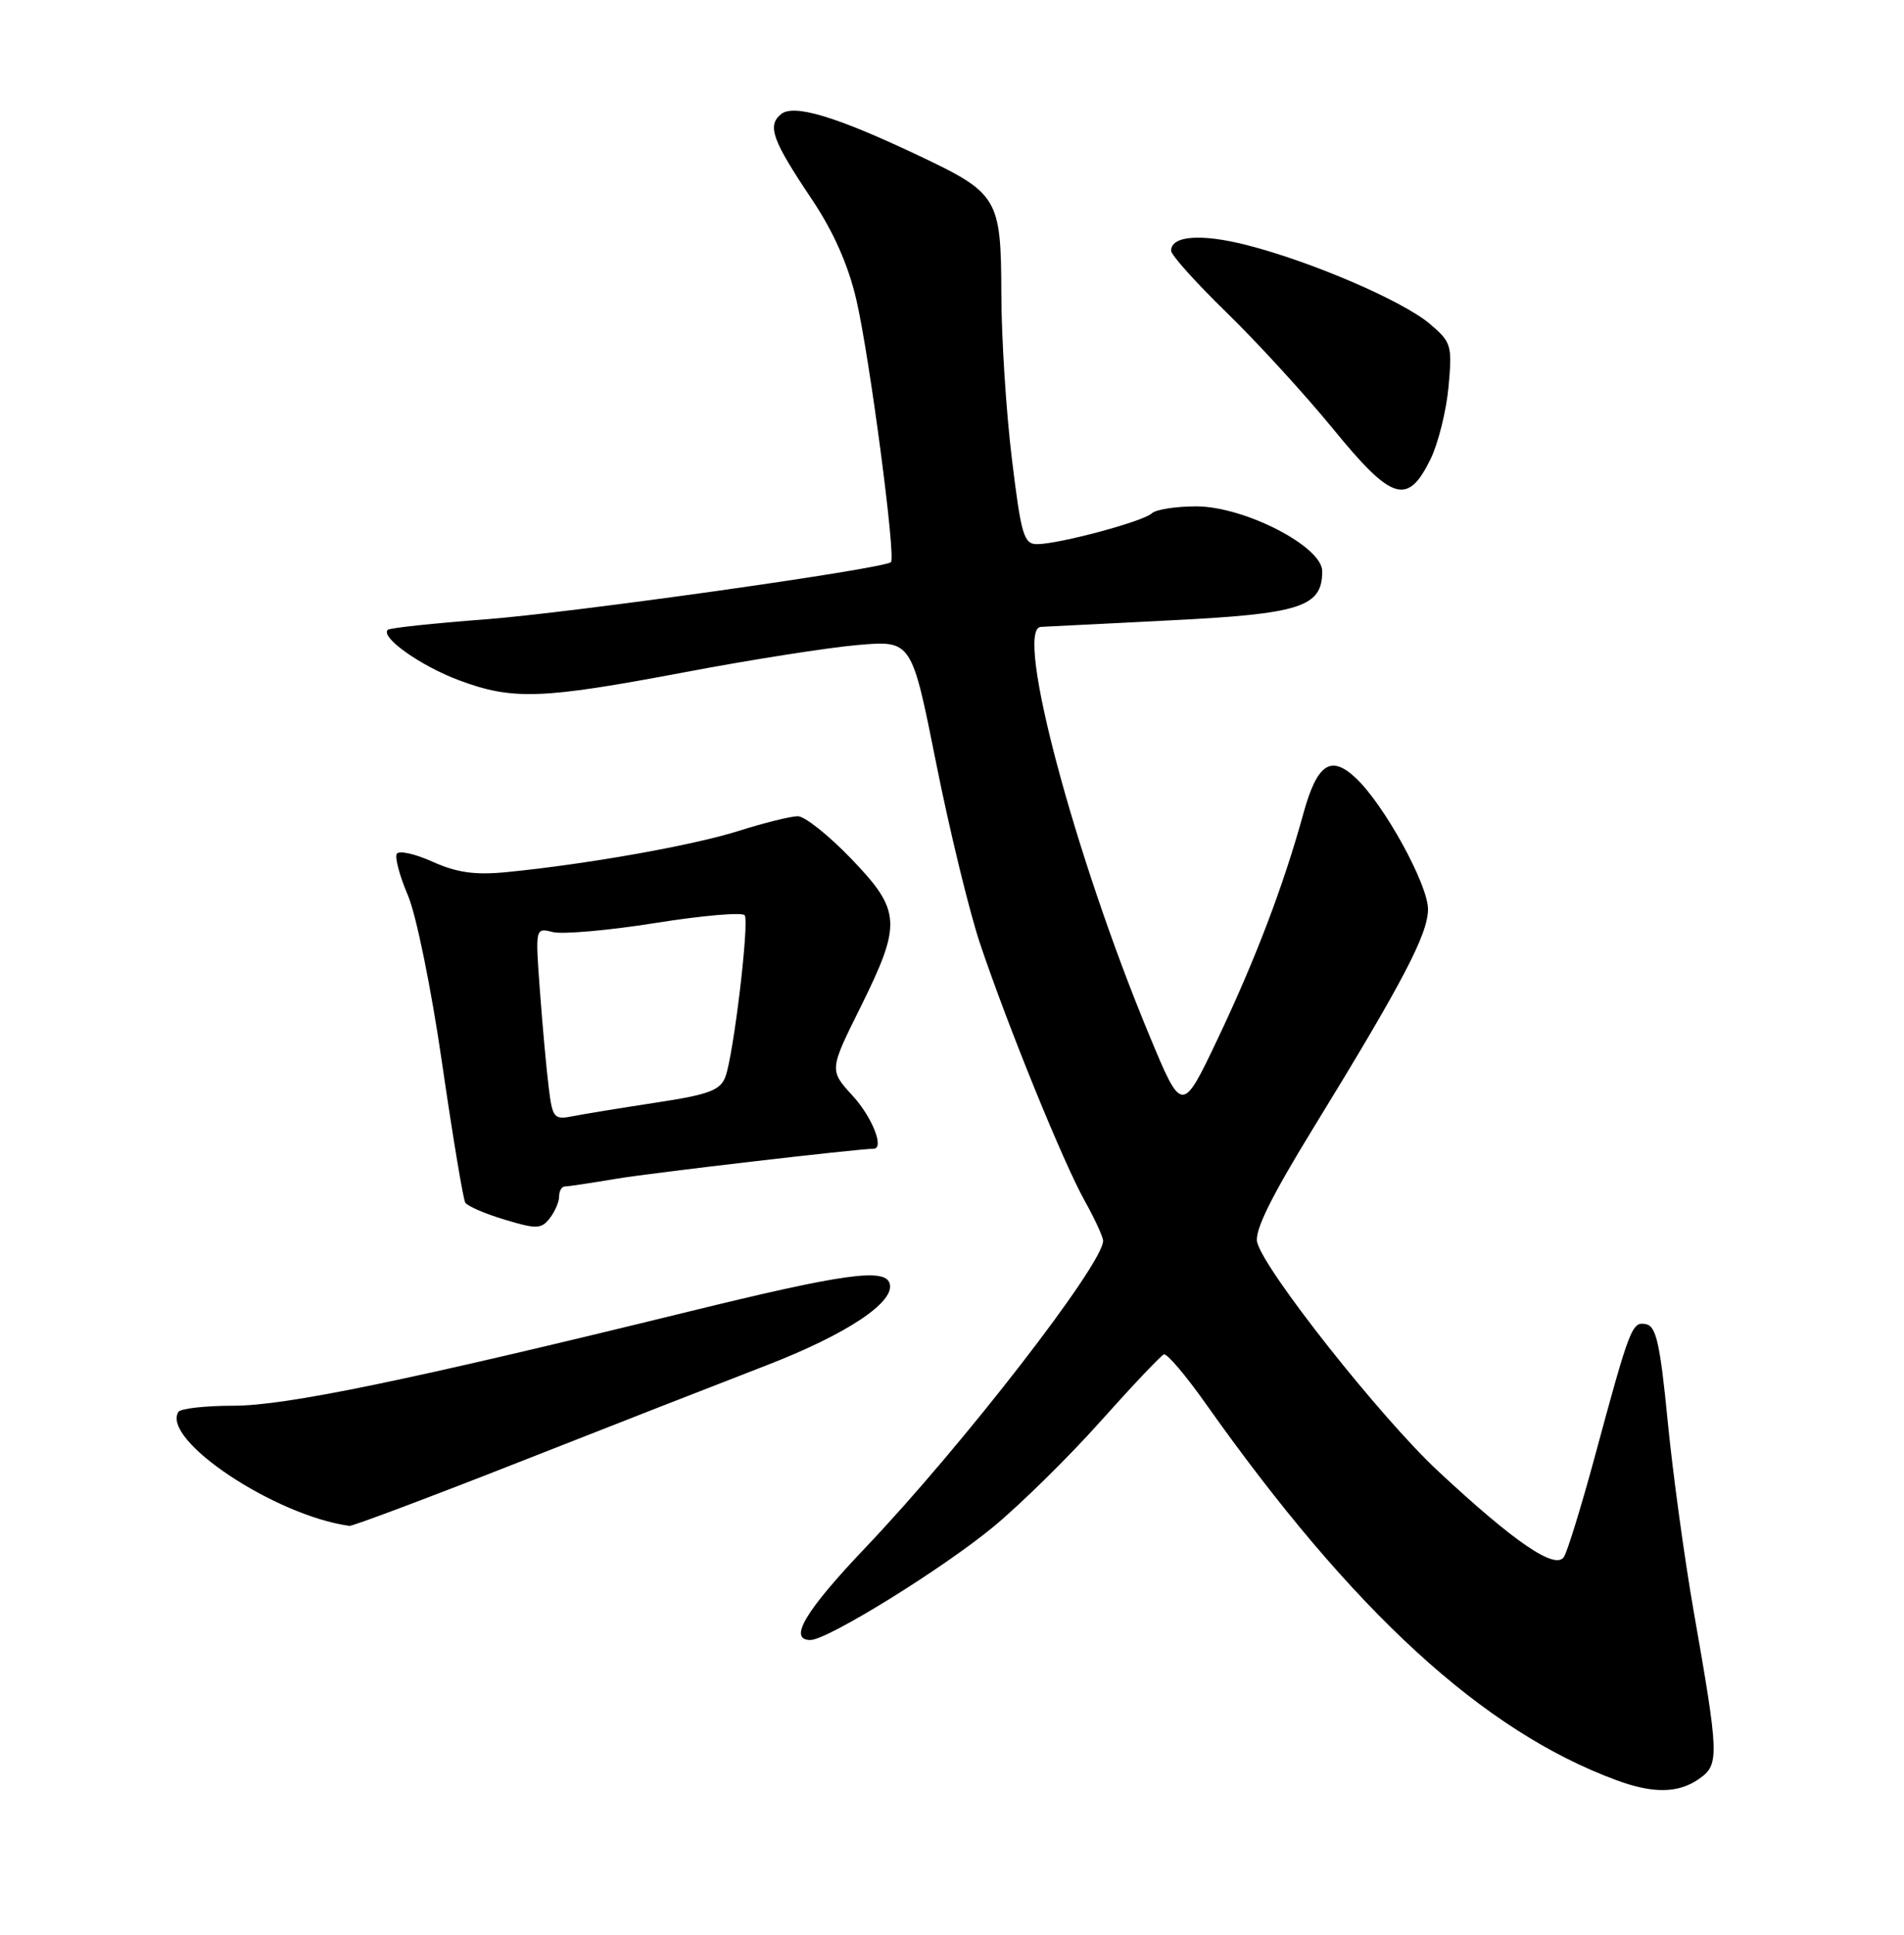<?xml version="1.0" encoding="UTF-8" standalone="no"?>
<!DOCTYPE svg PUBLIC "-//W3C//DTD SVG 1.1//EN" "http://www.w3.org/Graphics/SVG/1.1/DTD/svg11.dtd" >
<svg xmlns="http://www.w3.org/2000/svg" xmlns:xlink="http://www.w3.org/1999/xlink" version="1.1" viewBox="0 0 252 256">
 <g >
 <path fill="currentColor"
d=" M 224.87 235.38 C 227.58 233.48 227.54 232.45 224.13 213.00 C 222.93 206.12 221.39 194.88 220.72 188.01 C 219.72 177.80 219.20 175.46 217.85 175.21 C 215.99 174.85 215.74 175.49 210.99 193.06 C 209.26 199.41 207.47 205.23 207.00 205.99 C 205.89 207.80 200.43 204.07 190.28 194.60 C 182.65 187.47 167.35 168.12 166.39 164.38 C 166.01 162.89 168.18 158.47 173.75 149.38 C 185.69 129.92 189.00 123.60 189.00 120.30 C 189.00 117.02 183.19 106.46 179.45 102.95 C 176.12 99.82 174.32 101.05 172.49 107.70 C 169.88 117.17 166.19 126.88 161.17 137.45 C 156.44 147.40 156.44 147.40 152.10 136.95 C 142.18 113.09 134.23 83.19 137.75 82.95 C 138.16 82.92 145.82 82.54 154.76 82.09 C 172.18 81.23 175.00 80.32 175.00 75.58 C 175.00 72.30 164.68 67.00 158.32 67.00 C 155.62 67.00 152.97 67.42 152.45 67.92 C 151.35 68.99 140.14 72.00 137.25 72.00 C 135.51 72.00 135.15 70.79 133.93 60.75 C 133.17 54.56 132.54 44.71 132.53 38.86 C 132.49 26.19 132.12 25.57 121.55 20.57 C 110.62 15.39 105.04 13.72 103.36 15.11 C 101.52 16.64 102.21 18.56 107.41 26.31 C 110.30 30.62 112.25 35.01 113.33 39.62 C 115.08 47.14 118.60 73.75 117.92 74.38 C 116.96 75.27 75.56 81.10 64.14 81.96 C 57.34 82.47 51.57 83.09 51.32 83.34 C 50.33 84.33 55.66 88.10 60.72 90.00 C 67.85 92.66 71.63 92.53 90.50 88.97 C 99.30 87.30 109.69 85.67 113.58 85.34 C 120.66 84.74 120.66 84.74 123.90 100.96 C 125.68 109.89 128.30 120.64 129.71 124.85 C 133.38 135.76 140.69 153.74 143.56 158.88 C 144.90 161.28 146.00 163.67 146.00 164.18 C 146.00 167.26 127.41 191.26 114.56 204.76 C 106.56 213.17 104.28 217.00 107.26 217.00 C 109.52 217.00 124.76 207.57 131.48 202.02 C 135.09 199.03 141.49 192.74 145.68 188.04 C 149.88 183.34 153.64 179.37 154.04 179.21 C 154.44 179.04 156.93 181.97 159.57 185.71 C 179.08 213.28 196.27 229.04 213.97 235.56 C 218.82 237.35 222.14 237.29 224.87 235.38 Z  M 68.75 193.44 C 80.71 188.73 95.39 183.00 101.36 180.69 C 112.11 176.54 118.60 172.22 117.73 169.77 C 117.03 167.77 111.44 168.57 91.18 173.54 C 54.03 182.65 37.85 186.00 30.92 186.00 C 27.18 186.00 23.89 186.37 23.61 186.82 C 21.33 190.52 36.38 200.54 46.25 201.90 C 46.65 201.95 56.78 198.15 68.75 193.44 Z  M 74.00 158.31 C 74.00 157.59 74.34 157.00 74.75 156.99 C 75.16 156.99 78.20 156.54 81.50 155.98 C 86.13 155.20 113.58 152.00 115.61 152.00 C 117.09 152.00 115.47 147.87 112.88 145.02 C 109.75 141.60 109.75 141.60 113.88 133.29 C 119.39 122.17 119.28 120.51 112.63 113.59 C 109.67 110.52 106.51 108.00 105.59 108.00 C 104.67 108.00 101.12 108.88 97.71 109.96 C 91.57 111.89 77.64 114.36 67.00 115.40 C 62.86 115.80 60.46 115.46 57.27 114.03 C 54.95 112.98 52.81 112.50 52.52 112.97 C 52.23 113.44 52.89 115.90 53.98 118.45 C 55.09 121.04 57.08 130.80 58.51 140.68 C 59.92 150.37 61.30 158.67 61.58 159.13 C 61.87 159.59 64.21 160.61 66.80 161.38 C 70.99 162.65 71.64 162.63 72.75 161.21 C 73.44 160.33 74.00 159.03 74.00 158.31 Z  M 189.35 60.72 C 190.36 58.64 191.43 54.34 191.72 51.16 C 192.22 45.66 192.09 45.26 189.19 42.81 C 185.58 39.78 173.59 34.62 165.03 32.43 C 159.01 30.89 155.00 31.18 155.00 33.17 C 155.00 33.75 158.31 37.43 162.35 41.36 C 166.39 45.29 172.75 52.24 176.48 56.80 C 184.26 66.32 186.31 66.94 189.35 60.72 Z  M 72.62 143.86 C 72.32 141.46 71.80 135.73 71.46 131.12 C 70.84 122.74 70.84 122.74 73.17 123.33 C 74.45 123.65 80.58 123.11 86.79 122.12 C 93.00 121.13 98.30 120.68 98.57 121.11 C 99.18 122.11 97.08 139.67 96.00 142.50 C 95.33 144.27 93.79 144.84 86.85 145.89 C 82.26 146.59 77.30 147.40 75.83 147.69 C 73.32 148.19 73.12 147.96 72.62 143.86 Z "/>
</g>
</svg>